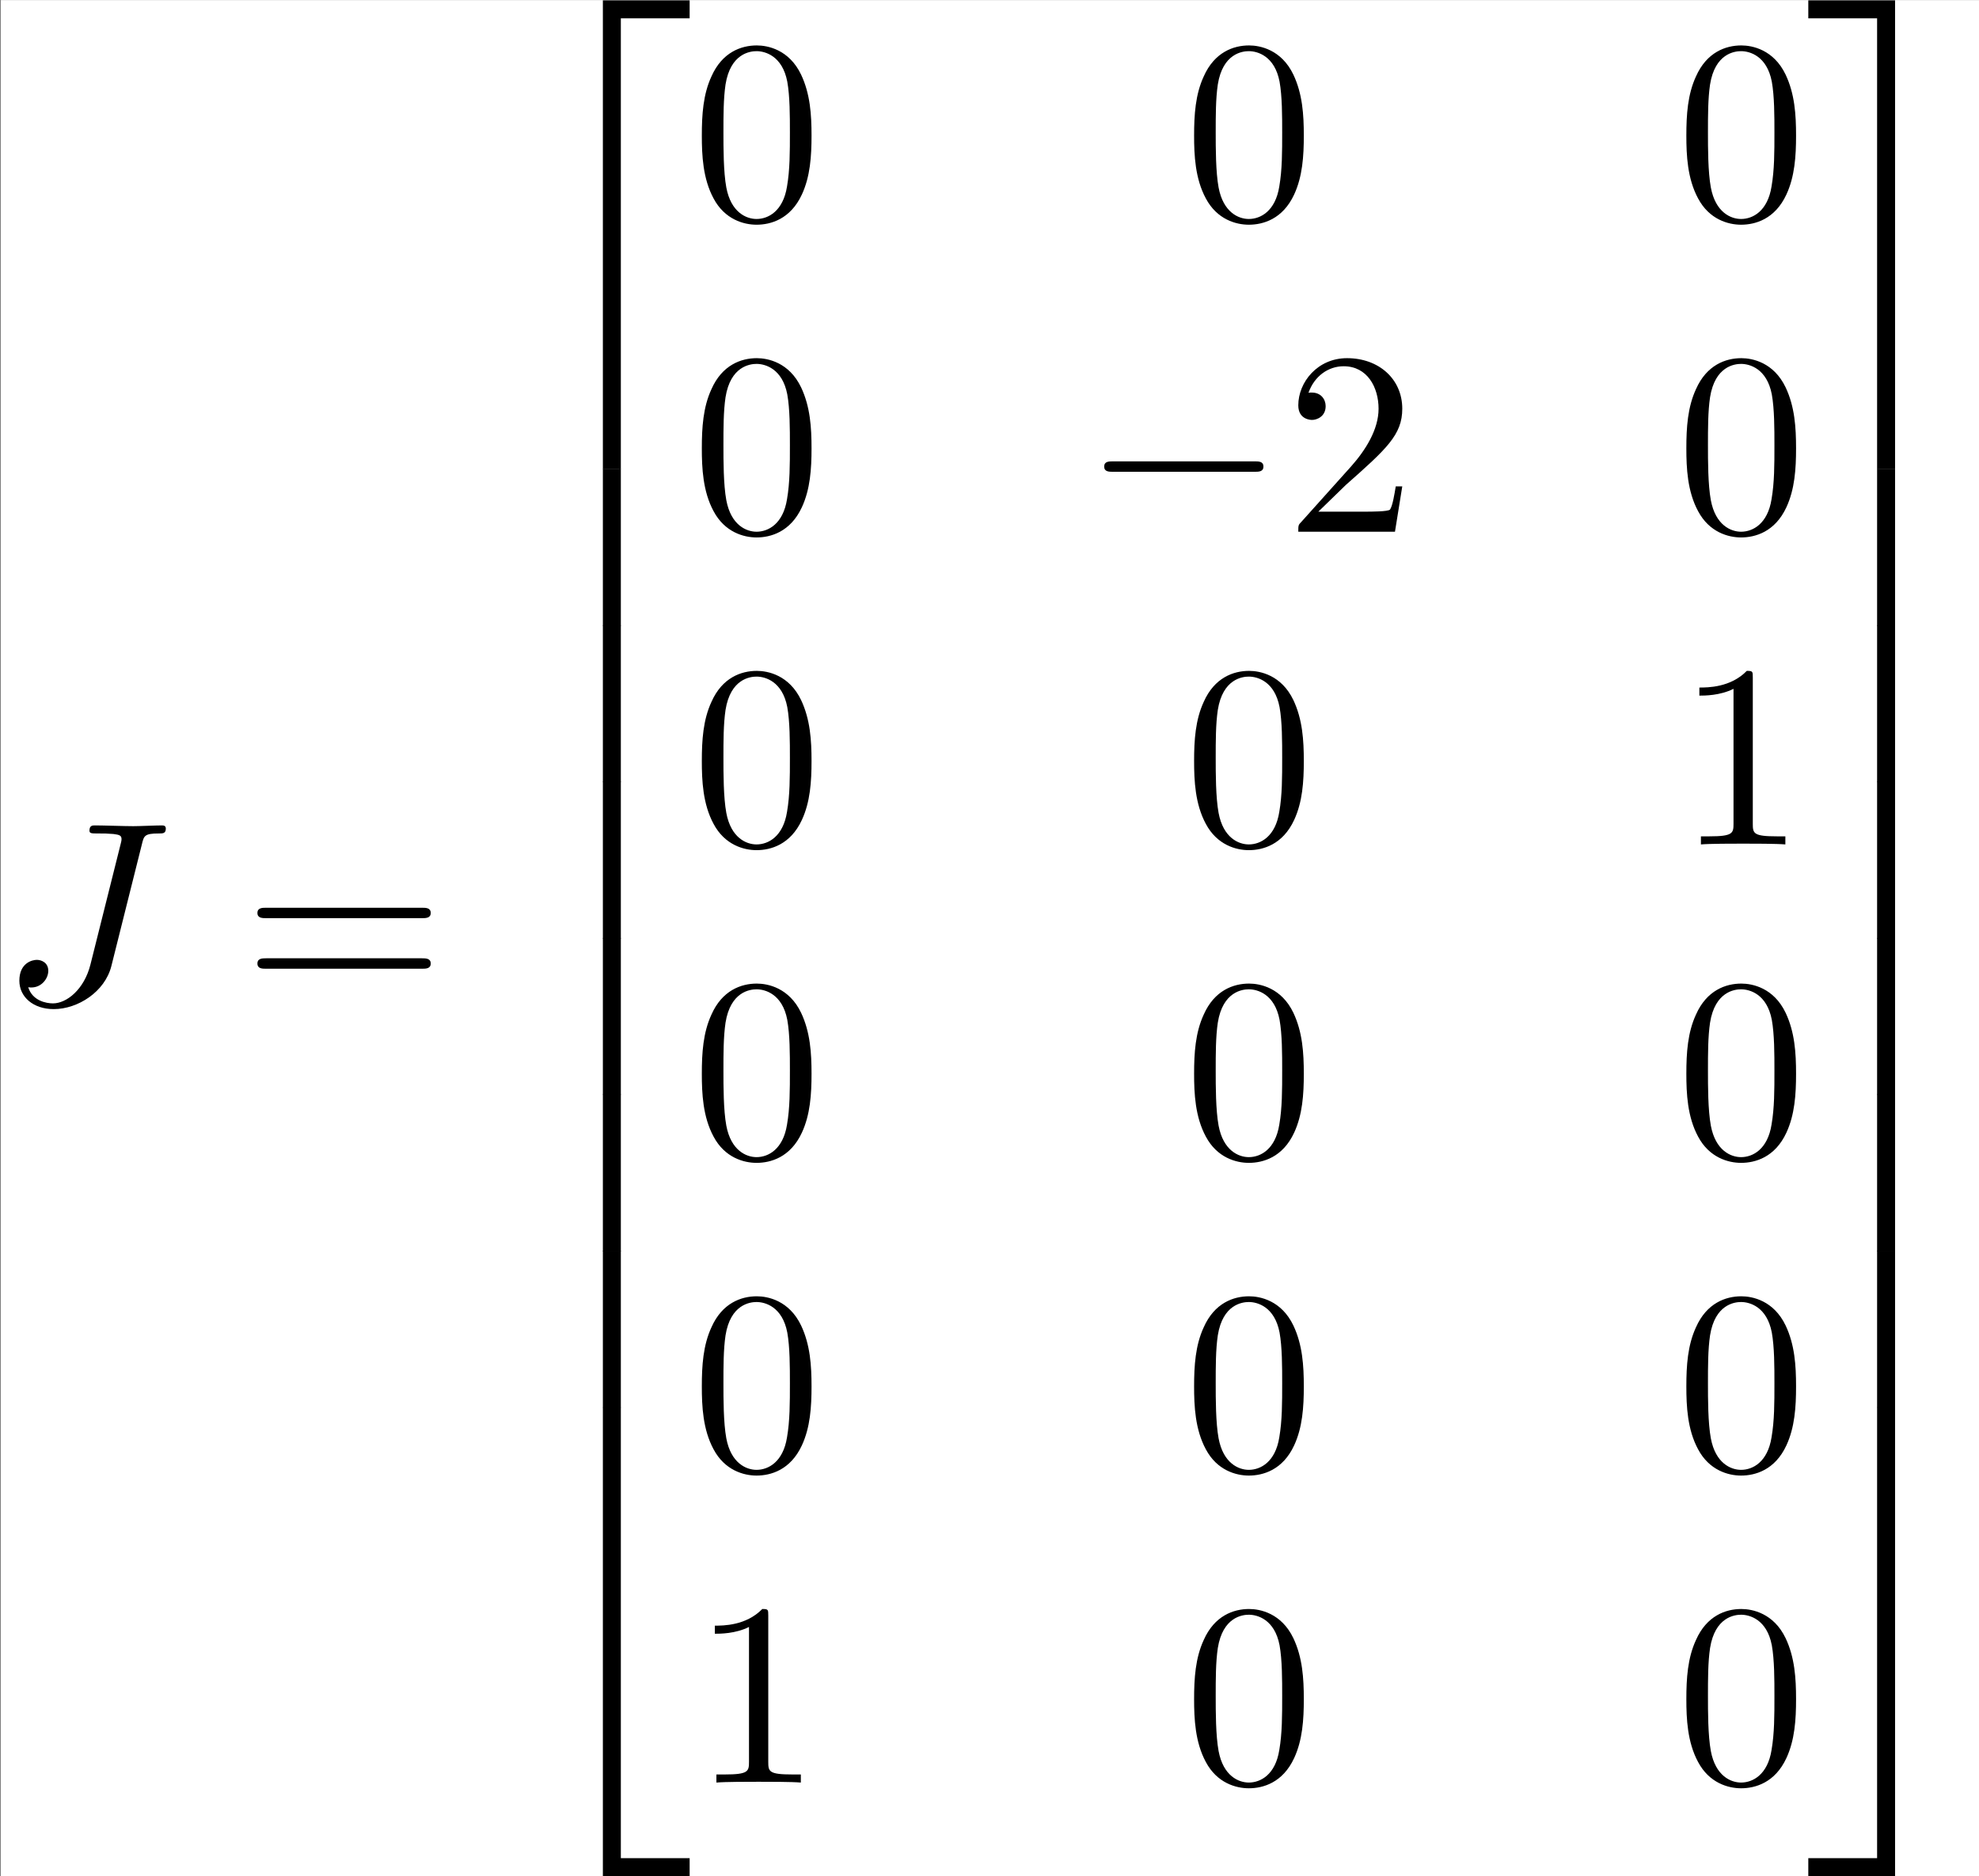 <?xml version='1.0' encoding='UTF-8'?>
<!-- This file was generated by dvisvgm 2.11.1 -->
<svg version='1.1' xmlns='http://www.w3.org/2000/svg' xmlns:xlink='http://www.w3.org/1999/xlink' width='126.797pt' height='120.202pt' viewBox='328.719 30.733 126.797 120.202'>
<rect x="328.719" y="30.733" width="126.797" height="120.202" fill="#808080" stroke="none"/>
<defs>
<path id='g0-0' d='M6.565-2.291C6.735-2.291 6.914-2.291 6.914-2.491S6.735-2.69 6.565-2.69H1.176C1.006-2.69 .827-2.69 .827-2.491S1.006-2.291 1.176-2.291H6.565Z'/>
<path id='g3-50' d='M3.248 17.534H3.935V.299H6.565V-.389H3.248V17.534Z'/>
<path id='g3-51' d='M2.7 17.534H3.387V-.389H.07V.299H2.7V17.534Z'/>
<path id='g3-52' d='M3.248 17.524H6.565V16.837H3.935V-.399H3.248V17.524Z'/>
<path id='g3-53' d='M2.7 16.837H.07V17.524H3.387V-.399H2.7V16.837Z'/>
<path id='g3-54' d='M3.248 5.988H3.935V-.01H3.248V5.988Z'/>
<path id='g3-55' d='M2.7 5.988H3.387V-.01H2.7V5.988Z'/>
<path id='g2-48' d='M4.583-3.188C4.583-3.985 4.533-4.782 4.184-5.519C3.726-6.476 2.909-6.635 2.491-6.635C1.893-6.635 1.166-6.376 .757-5.45C.438-4.762 .389-3.985 .389-3.188C.389-2.441 .428-1.544 .837-.787C1.265 .02 1.993 .219 2.481 .219C3.019 .219 3.776 .01 4.214-.936C4.533-1.624 4.583-2.401 4.583-3.188ZM2.481 0C2.092 0 1.504-.249 1.325-1.205C1.215-1.803 1.215-2.72 1.215-3.308C1.215-3.945 1.215-4.603 1.295-5.141C1.484-6.326 2.232-6.416 2.481-6.416C2.809-6.416 3.467-6.237 3.656-5.25C3.756-4.692 3.756-3.935 3.756-3.308C3.756-2.56 3.756-1.883 3.646-1.245C3.497-.299 2.929 0 2.481 0Z'/>
<path id='g2-49' d='M2.929-6.376C2.929-6.615 2.929-6.635 2.7-6.635C2.082-5.998 1.205-5.998 .887-5.998V-5.689C1.086-5.689 1.674-5.689 2.192-5.948V-.787C2.192-.428 2.162-.309 1.265-.309H.946V0C1.295-.03 2.162-.03 2.56-.03S3.826-.03 4.174 0V-.309H3.856C2.959-.309 2.929-.418 2.929-.787V-6.376Z'/>
<path id='g2-50' d='M1.265-.767L2.321-1.793C3.875-3.168 4.473-3.706 4.473-4.702C4.473-5.838 3.577-6.635 2.361-6.635C1.235-6.635 .498-5.719 .498-4.832C.498-4.274 .996-4.274 1.026-4.274C1.196-4.274 1.544-4.394 1.544-4.802C1.544-5.061 1.365-5.32 1.016-5.32C.936-5.32 .917-5.32 .887-5.31C1.116-5.958 1.654-6.326 2.232-6.326C3.138-6.326 3.567-5.519 3.567-4.702C3.567-3.905 3.068-3.118 2.521-2.501L.608-.369C.498-.259 .498-.239 .498 0H4.194L4.473-1.733H4.224C4.174-1.435 4.105-.996 4.005-.847C3.935-.767 3.278-.767 3.059-.767H1.265Z'/>
<path id='g2-61' d='M6.844-3.258C6.994-3.258 7.183-3.258 7.183-3.457S6.994-3.656 6.854-3.656H.887C.747-3.656 .558-3.656 .558-3.457S.747-3.258 .897-3.258H6.844ZM6.854-1.325C6.994-1.325 7.183-1.325 7.183-1.524S6.994-1.724 6.844-1.724H.897C.747-1.724 .558-1.724 .558-1.524S.747-1.325 .887-1.325H6.854Z'/>
<path id='g1-74' d='M5.39-6.077C5.469-6.406 5.489-6.496 6.037-6.496C6.197-6.496 6.306-6.496 6.306-6.685C6.306-6.775 6.247-6.804 6.167-6.804C5.918-6.804 5.31-6.775 5.061-6.775C4.732-6.775 3.925-6.804 3.597-6.804C3.507-6.804 3.387-6.804 3.387-6.605C3.387-6.496 3.467-6.496 3.726-6.496C3.955-6.496 4.055-6.496 4.304-6.476C4.543-6.446 4.613-6.416 4.613-6.276C4.613-6.217 4.593-6.147 4.573-6.067L3.427-1.494C3.188-.528 2.511 0 1.993 0C1.733 0 1.205-.1 1.046-.618C1.076-.608 1.146-.608 1.166-.608C1.554-.608 1.813-.946 1.813-1.245C1.813-1.564 1.544-1.664 1.375-1.664C1.196-1.664 .707-1.544 .707-.867C.707-.249 1.235 .219 2.022 .219C2.939 .219 3.975-.438 4.224-1.425L5.39-6.077Z'/>
</defs>
<g id='page1' transform='matrix(1.676 0 0 1.676 0 0)'>
<rect x='196.166' y='18.341' width='75.668' height='71.732' fill='#fff'/>
<use x='196.166' y='56.697' xlink:href='#g1-74'/>
<use x='205.416' y='56.697' xlink:href='#g2-61'/>
<use x='215.932' y='18.739' xlink:href='#g3-50'/>
<use x='215.932' y='36.273' xlink:href='#g3-54'/>
<use x='215.932' y='42.251' xlink:href='#g3-54'/>
<use x='215.932' y='48.229' xlink:href='#g3-54'/>
<use x='215.932' y='54.206' xlink:href='#g3-54'/>
<use x='215.932' y='60.184' xlink:href='#g3-54'/>
<use x='215.932' y='66.162' xlink:href='#g3-54'/>
<use x='215.932' y='72.538' xlink:href='#g3-52'/>
<use x='222.574' y='26.709' xlink:href='#g2-48'/>
<use x='241.393' y='26.709' xlink:href='#g2-48'/>
<use x='260.211' y='26.709' xlink:href='#g2-48'/>
<use x='222.574' y='38.665' xlink:href='#g2-48'/>
<use x='237.518' y='38.665' xlink:href='#g0-0'/>
<use x='245.267' y='38.665' xlink:href='#g2-50'/>
<use x='260.211' y='38.665' xlink:href='#g2-48'/>
<use x='222.574' y='50.62' xlink:href='#g2-48'/>
<use x='241.393' y='50.62' xlink:href='#g2-48'/>
<use x='260.211' y='50.62' xlink:href='#g2-49'/>
<use x='222.574' y='62.575' xlink:href='#g2-48'/>
<use x='241.393' y='62.575' xlink:href='#g2-48'/>
<use x='260.211' y='62.575' xlink:href='#g2-48'/>
<use x='222.574' y='74.53' xlink:href='#g2-48'/>
<use x='241.393' y='74.53' xlink:href='#g2-48'/>
<use x='260.211' y='74.53' xlink:href='#g2-48'/>
<use x='222.574' y='86.485' xlink:href='#g2-49'/>
<use x='241.393' y='86.485' xlink:href='#g2-48'/>
<use x='260.211' y='86.485' xlink:href='#g2-48'/>
<use x='265.192' y='18.739' xlink:href='#g3-51'/>
<use x='265.192' y='36.273' xlink:href='#g3-55'/>
<use x='265.192' y='42.251' xlink:href='#g3-55'/>
<use x='265.192' y='48.229' xlink:href='#g3-55'/>
<use x='265.192' y='54.206' xlink:href='#g3-55'/>
<use x='265.192' y='60.184' xlink:href='#g3-55'/>
<use x='265.192' y='66.162' xlink:href='#g3-55'/>
<use x='265.192' y='72.538' xlink:href='#g3-53'/>
</g>
</svg>
